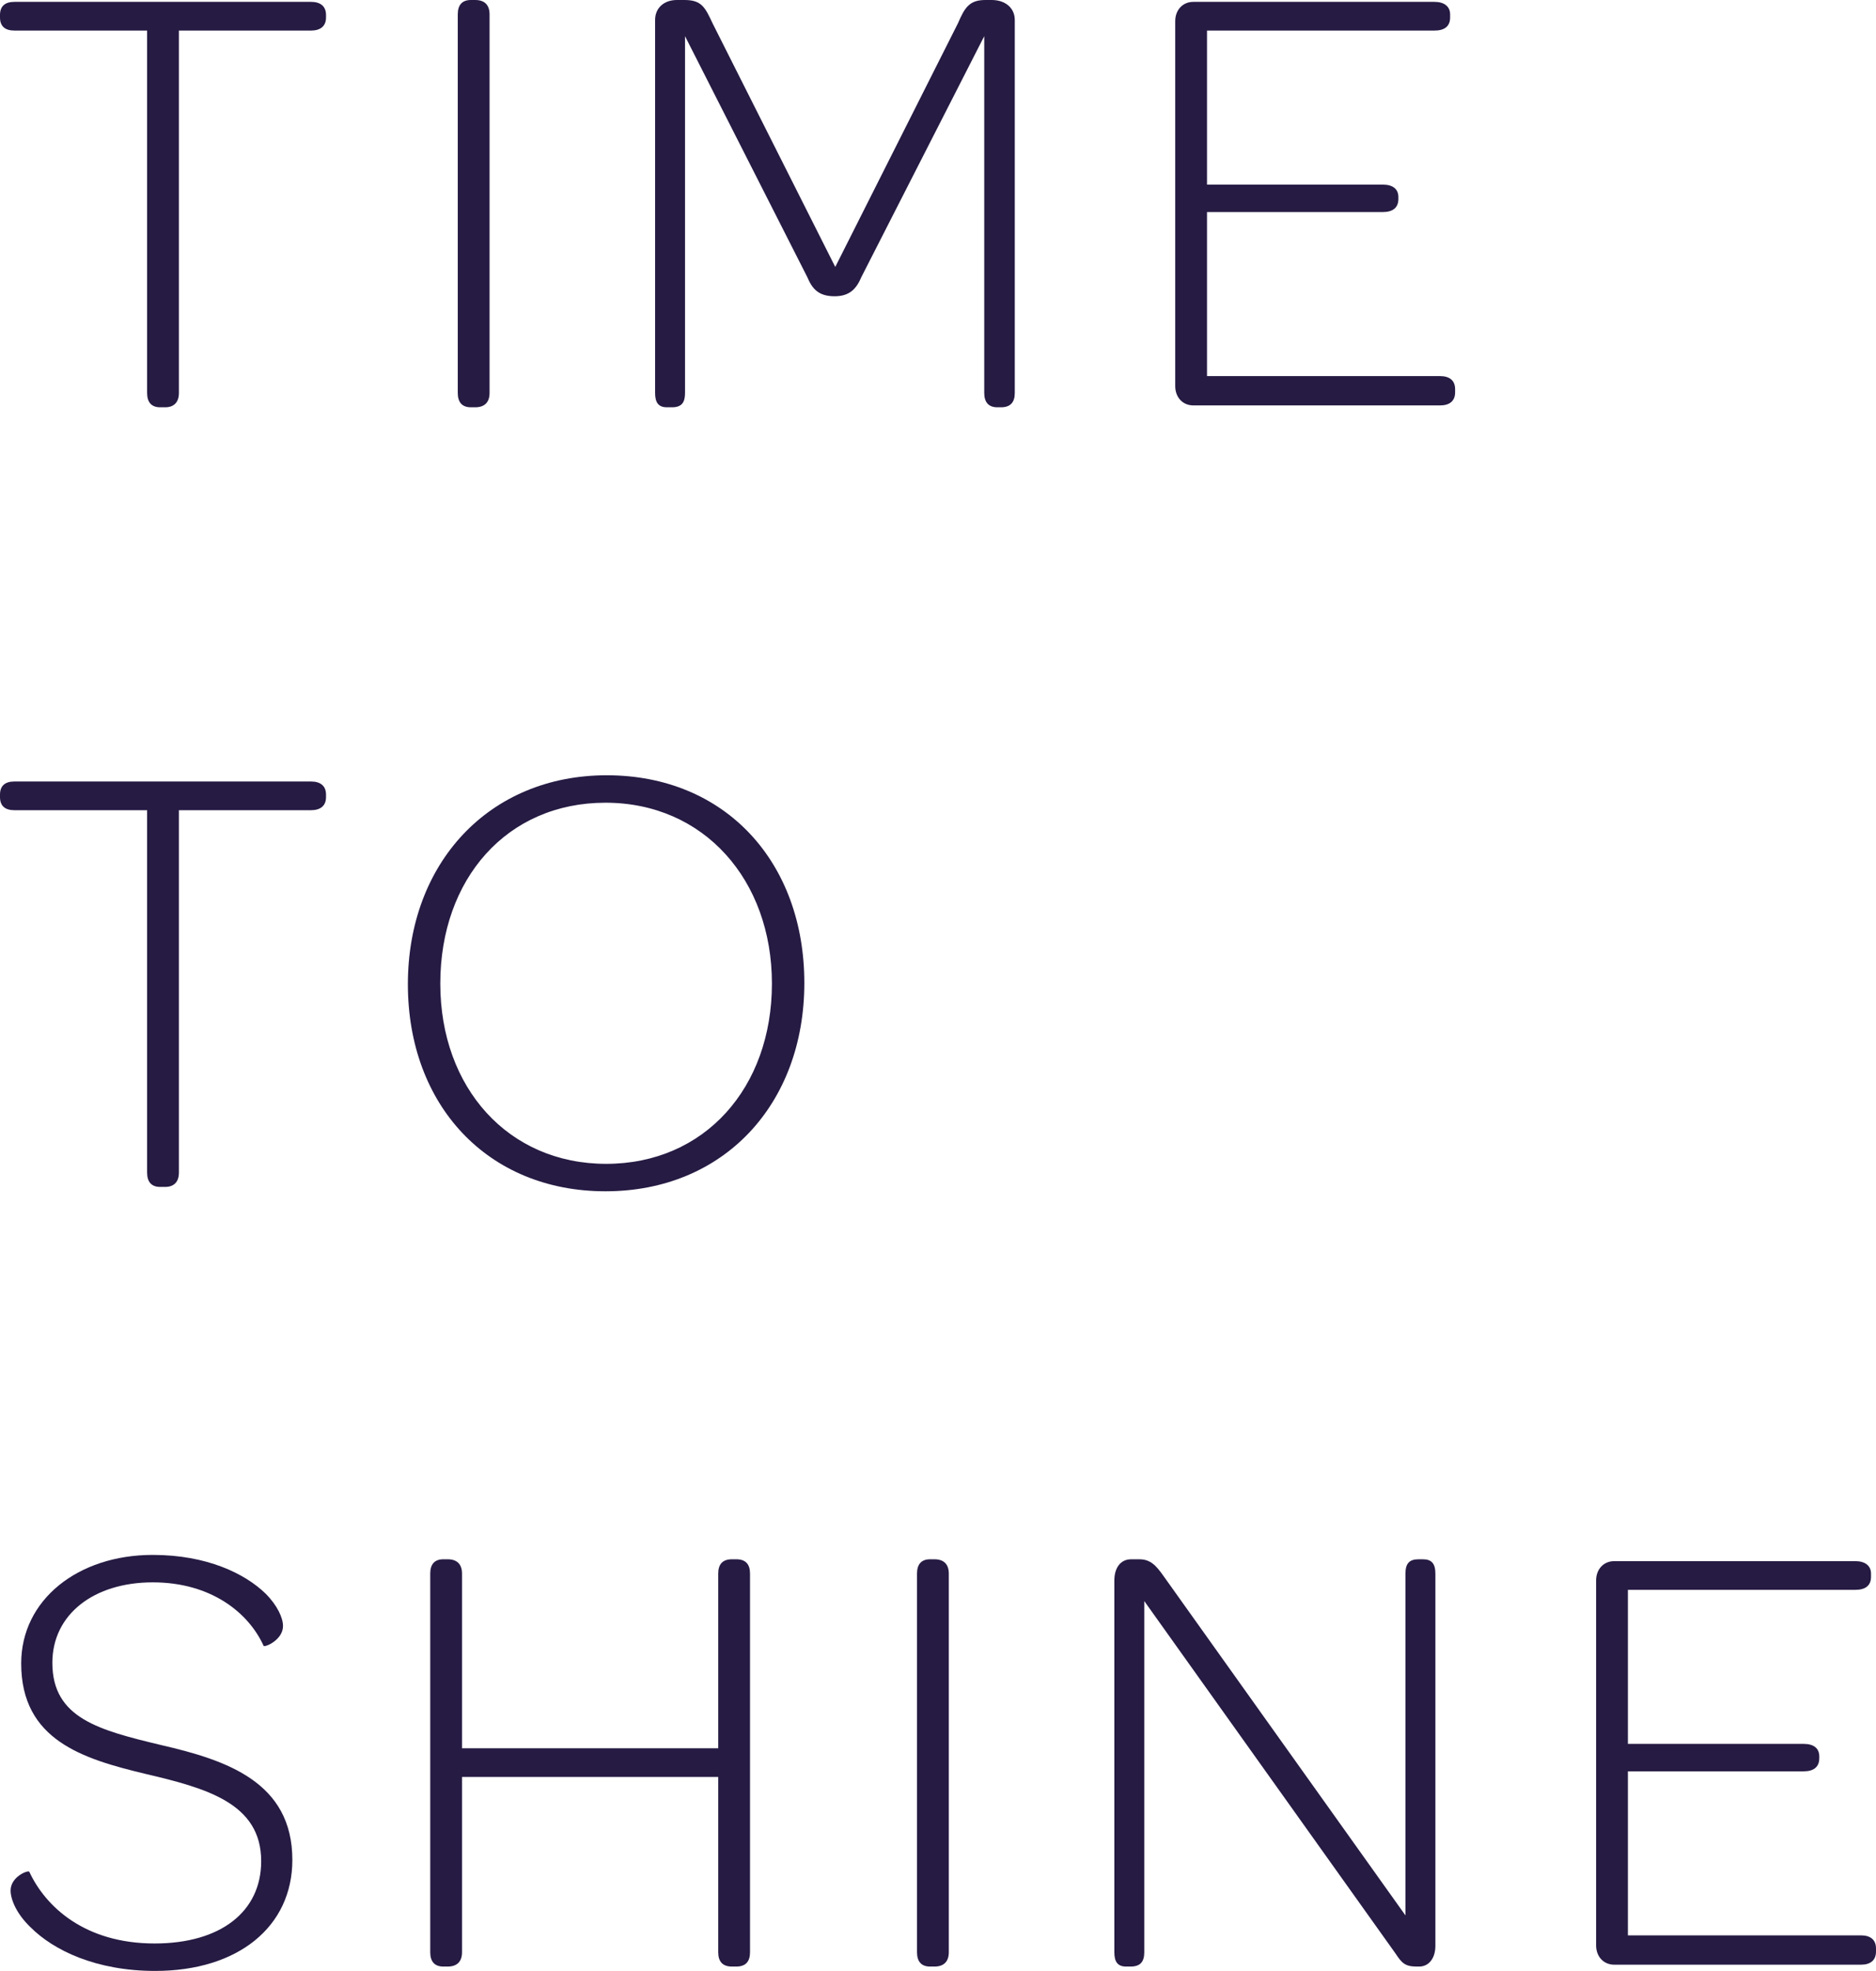 <svg xmlns="http://www.w3.org/2000/svg" fill="none" viewBox="0 0 417 438"><g fill="#261B43"><path d="M32.7 87.323c0 2.079.97 3.188 2.91 3.188h1.109c1.94 0 3.048-1.11 3.048-3.188V6.792h29.375c2.079 0 3.326-.97 3.326-2.911v-.554c0-1.94-1.247-2.911-3.326-2.911H3.187C1.108.416 0 1.386 0 3.326v.555c0 1.94 1.108 2.91 3.187 2.91H32.7v80.532Z" /><path d="M101.754 87.323c0 2.079.97 3.188 2.91 3.188h.97c2.078 0 3.187-1.11 3.187-3.188V3.188c0-2.08-1.109-3.188-3.187-3.188h-.97c-1.94 0-2.91 1.109-2.91 3.188v84.135Z" /><path d="M145.617 87.323c0 2.079.693 3.188 2.633 3.188h1.109c2.217 0 2.909-1.11 2.909-3.188V8.039l27.158 53.503c1.109 2.633 2.495 4.297 6.097 4.297 3.326 0 4.85-1.664 5.958-4.297l27.297-53.503v79.284c0 2.079.97 3.188 2.91 3.188h.831c2.079 0 3.048-1.11 3.048-3.188V4.435c0-2.633-2.078-4.435-5.126-4.435h-1.386c-3.464 0-4.572 1.525-6.097 5.128l-27.296 54.196-27.297-54.196C156.702 1.525 155.871 0 152.13 0h-1.663c-2.91 0-4.85 1.802-4.85 4.435v82.888Z" /><path d="M265.248 90.095h54.87c2.079 0 3.326-.97 3.326-2.91v-.694c0-1.94-1.247-2.91-3.326-2.91h-51.822V47.126h39.075c2.217 0 3.464-.97 3.464-2.911V43.8c0-1.802-1.247-2.772-3.464-2.772h-39.075V6.792h50.575c2.079 0 3.464-.832 3.464-2.911v-.693c0-1.802-1.385-2.772-3.464-2.772h-53.623c-2.356 0-4.018 1.802-4.018 4.297v81.085c0 2.495 1.662 4.297 4.018 4.297Z" /><path d="M32.7 260.582c0 2.079.97 3.188 2.91 3.188h1.109c1.94 0 3.048-1.109 3.048-3.188v-80.531h29.375c2.079 0 3.326-.97 3.326-2.91v-.555c0-1.94-1.247-2.911-3.326-2.911H3.187c-2.079 0-3.187.971-3.187 2.911v.555c0 1.94 1.108 2.91 3.187 2.91H32.7v80.531Z" /><path d="M134.588 264.741c26.326 0 44.201-19.406 44.201-46.295 0-26.89-17.597-46.157-43.924-46.157-26.188 0-44.201 19.544-44.201 46.434 0 26.89 17.736 46.018 43.924 46.018Zm.138-6.099c-21.754 0-36.857-16.91-36.857-40.058 0-23.286 14.826-40.196 36.719-40.196 21.892 0 36.996 17.187 36.996 40.196 0 23.148-14.965 40.058-36.858 40.058Z" /><path d="M6.79 428.297C11.916 433.426 21.339 438 34.502 438c18.428 0 30.483-9.841 30.483-24.672 0-17.326-14.687-22.177-29.097-25.504-13.857-3.327-24.249-5.96-24.249-18.296 0-10.812 9.284-17.881 22.309-17.881 13.024 0 21.338 6.792 24.664 14.138.415.278 4.295-1.386 4.295-4.435 0-1.802-1.247-4.574-3.88-7.208-4.572-4.435-13.025-8.593-25.08-8.593-16.627 0-29.236 9.979-29.236 24.117 0 17.049 13.718 21.207 27.574 24.534 13.579 3.188 25.772 6.515 25.772 19.405 0 11.227-9.006 18.296-23.694 18.296-15.519 0-24.248-8.178-27.85-15.94-.278-.415-4.157 1.109-4.157 4.159 0 1.94 1.247 5.128 4.434 8.177Z" /><path d="M98.542 437.03h.97c2.079 0 3.187-1.109 3.187-3.188v-38.949h56.949v38.949c0 2.079.97 3.188 3.048 3.188h.97c2.079 0 3.048-1.109 3.048-3.188v-84.135c0-2.079-.969-3.188-3.048-3.188h-.97c-2.078 0-3.048 1.109-3.048 3.188v38.81h-56.949v-38.81c0-2.079-1.108-3.188-3.187-3.188h-.97c-1.94 0-2.91 1.109-2.91 3.188v84.135c0 2.079.97 3.188 2.91 3.188Z" /><path d="M203.835 433.842c0 2.079.97 3.188 2.91 3.188h.97c2.078 0 3.187-1.109 3.187-3.188v-84.135c0-2.079-1.109-3.188-3.187-3.188h-.97c-1.94 0-2.91 1.109-2.91 3.188v84.135Z" /><path d="M250.331 437.03h.97c2.217 0 3.048-1.109 3.048-3.188v-78.036l55.841 78.313c1.385 2.079 2.078 2.911 4.711 2.911h.554c2.217 0 3.603-1.941 3.603-4.574v-82.749c0-2.218-.832-3.188-2.772-3.188h-.97c-2.078 0-2.909.97-2.909 3.188v75.957l-53.762-75.403c-1.663-2.356-2.91-3.742-5.404-3.742h-1.802c-2.494 0-3.741 2.079-3.741 4.713v82.61c0 2.079.693 3.188 2.633 3.188Z" /><path d="M358.804 436.614h54.871c2.078 0 3.325-.97 3.325-2.911v-.693c0-1.94-1.247-2.911-3.325-2.911h-51.822v-36.453h39.074c2.217 0 3.464-.971 3.464-2.911v-.416c0-1.802-1.247-2.772-3.464-2.772h-39.074v-34.236h50.574c2.079 0 3.465-.832 3.465-2.911v-.693c0-1.802-1.386-2.772-3.465-2.772h-53.623c-2.355 0-4.018 1.802-4.018 4.297v81.085c0 2.495 1.663 4.297 4.018 4.297Z" /></g></svg>